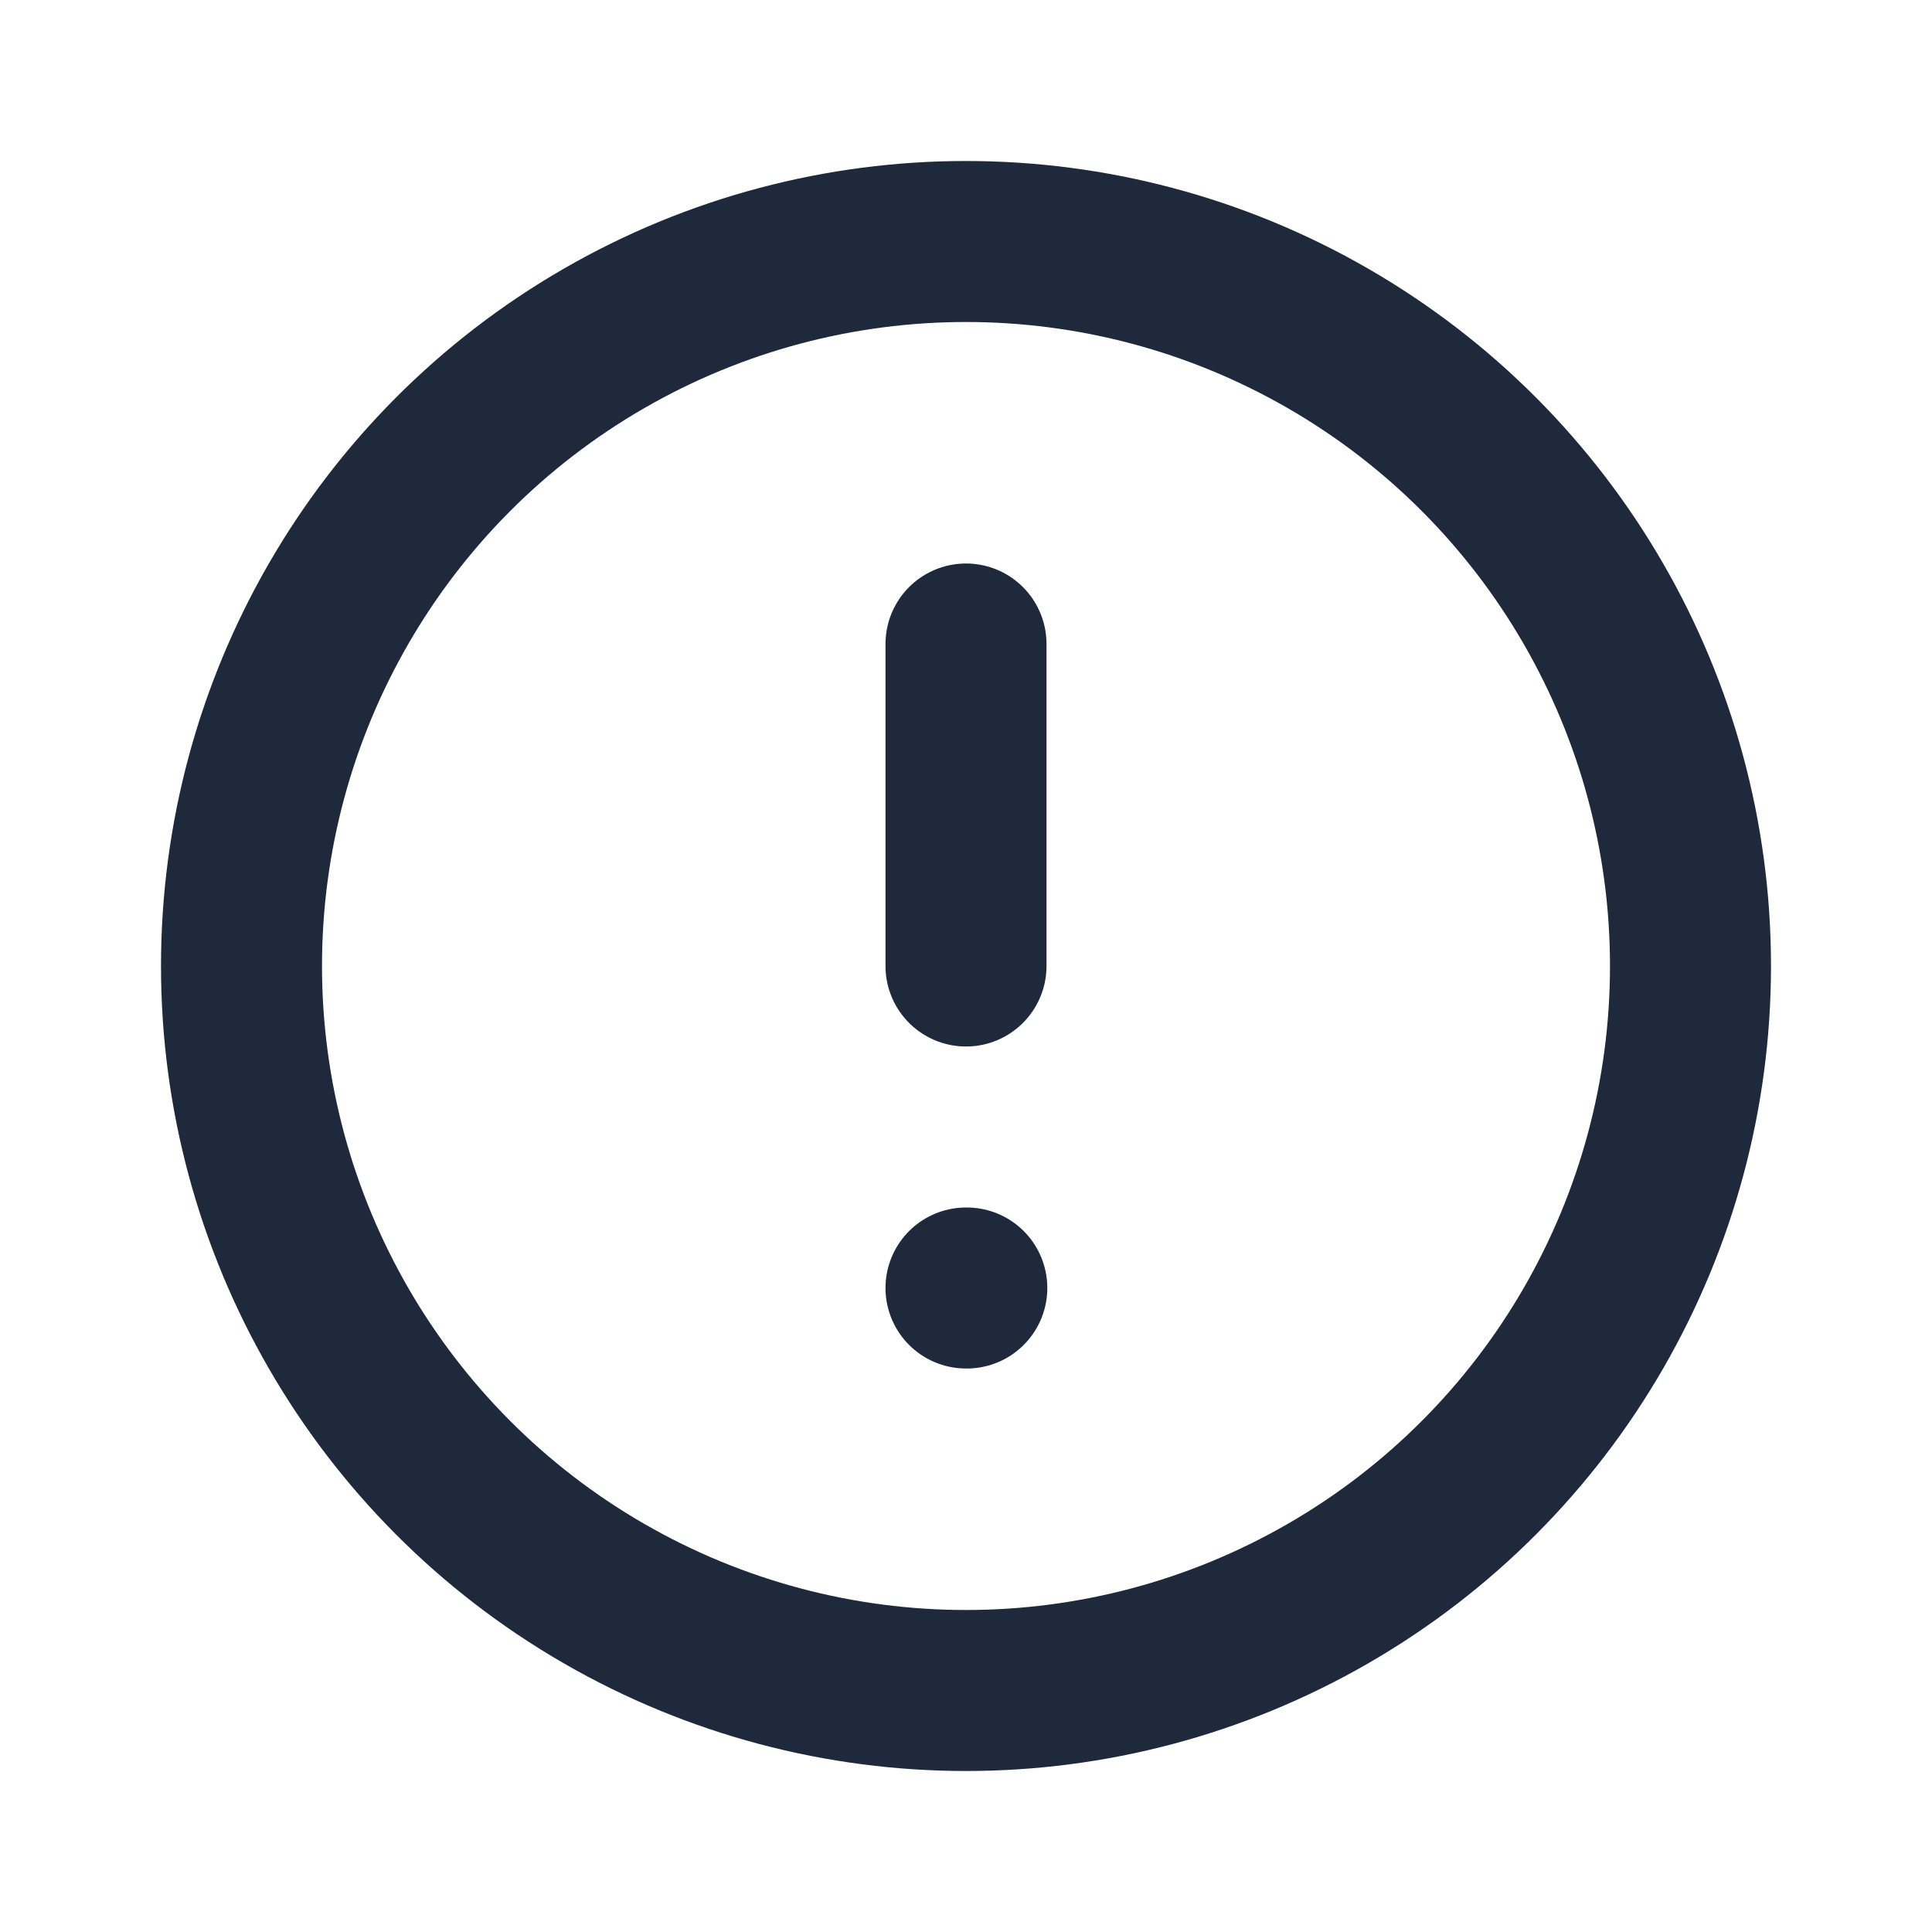 <svg width="24" height="24" viewBox="0 0 24 24" fill="none" xmlns="http://www.w3.org/2000/svg">
<circle r="9" transform="matrix(1 0 0 -1 12 12)" stroke="#1E293B" stroke-width="2" stroke-linecap="round" stroke-linejoin="round"/>
<path d="M12 12V8" stroke="#1E293B" stroke-width="2" stroke-linecap="round" stroke-linejoin="round"/>
<path d="M12 16H12.01" stroke="#1E293B" stroke-width="2" stroke-linecap="round" stroke-linejoin="round"/>
</svg>
